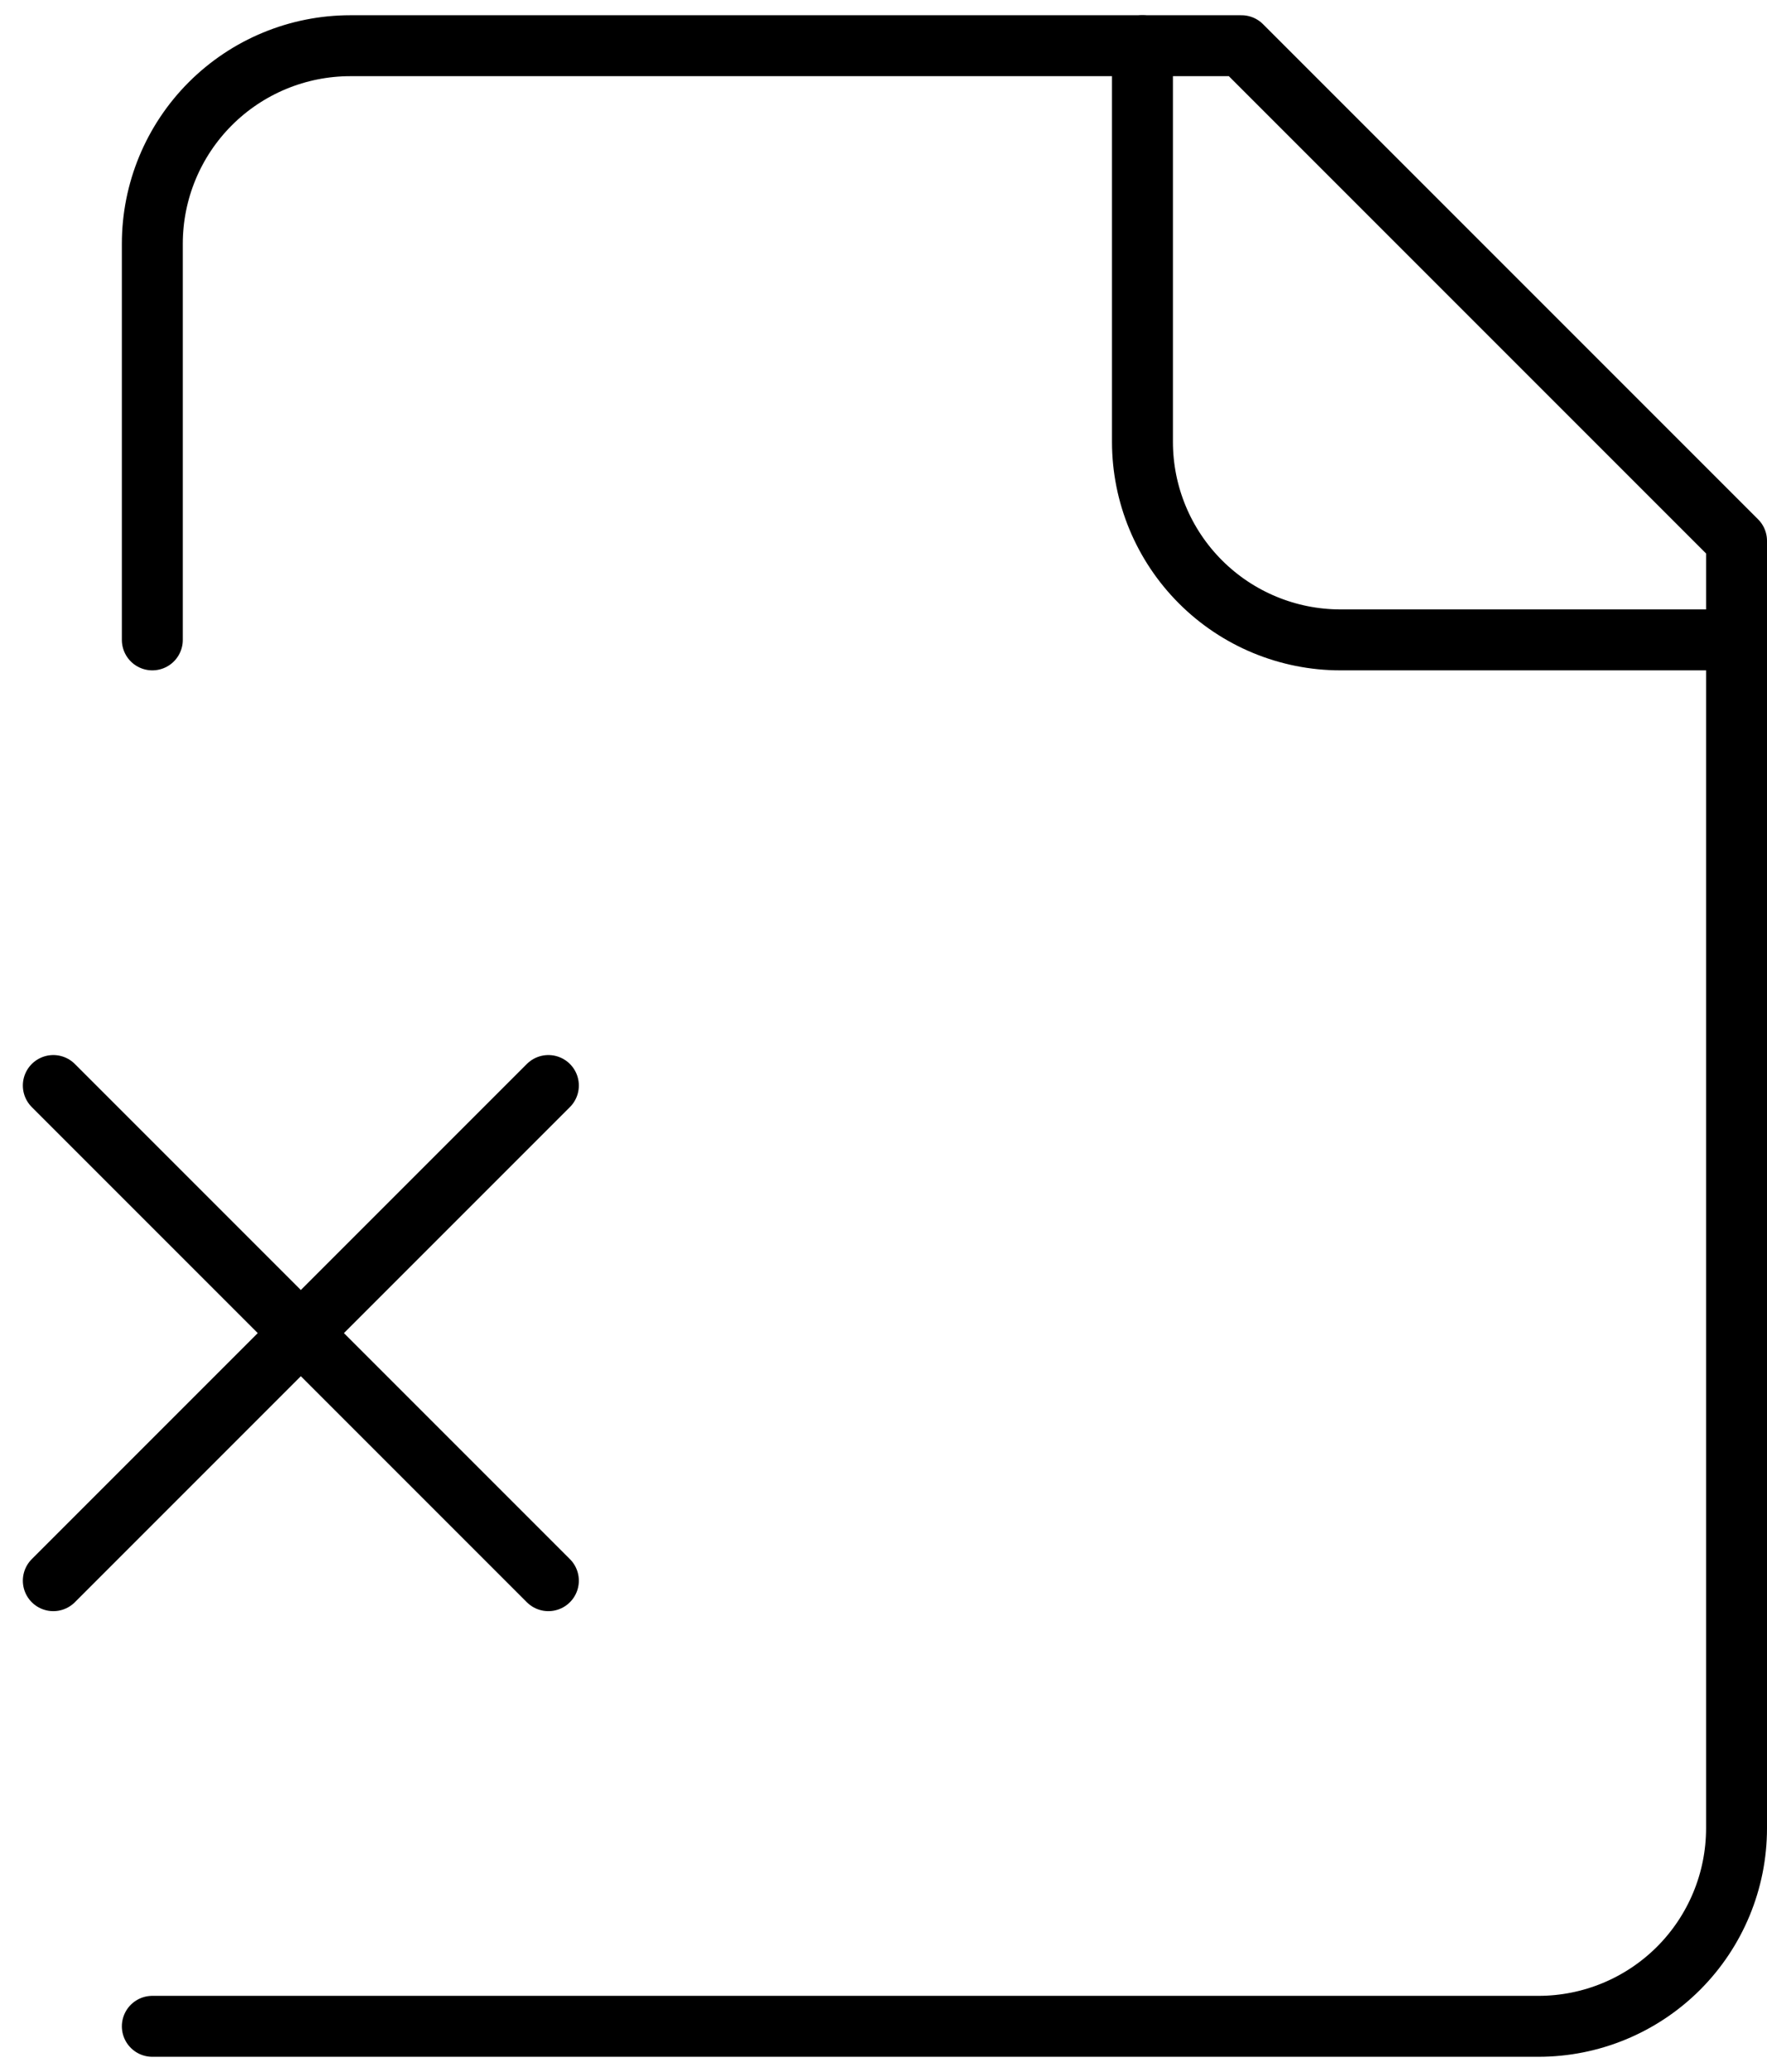 <svg width="58" height="68" viewBox="0 0 58 68" fill="none" xmlns="http://www.w3.org/2000/svg">
<g id="Group">
<path id="Vector" d="M5 66.5H50.5C52.224 66.5 53.877 65.815 55.096 64.596C56.315 63.377 57 61.724 57 60V17.75L40.75 1.5H11.5C9.776 1.5 8.123 2.185 6.904 3.404C5.685 4.623 5 6.276 5 8V21" stroke="black" stroke-width="2" stroke-linecap="round" stroke-linejoin="round"/>
<path id="Vector_2" d="M37.5 1.5V14.5C37.5 16.224 38.185 17.877 39.404 19.096C40.623 20.315 42.276 21 44 21H57M18 35.625L1.75 51.875M1.75 35.625L18 51.875" stroke="black" stroke-width="2" stroke-linecap="round" stroke-linejoin="round"/>
</g>
</svg>
